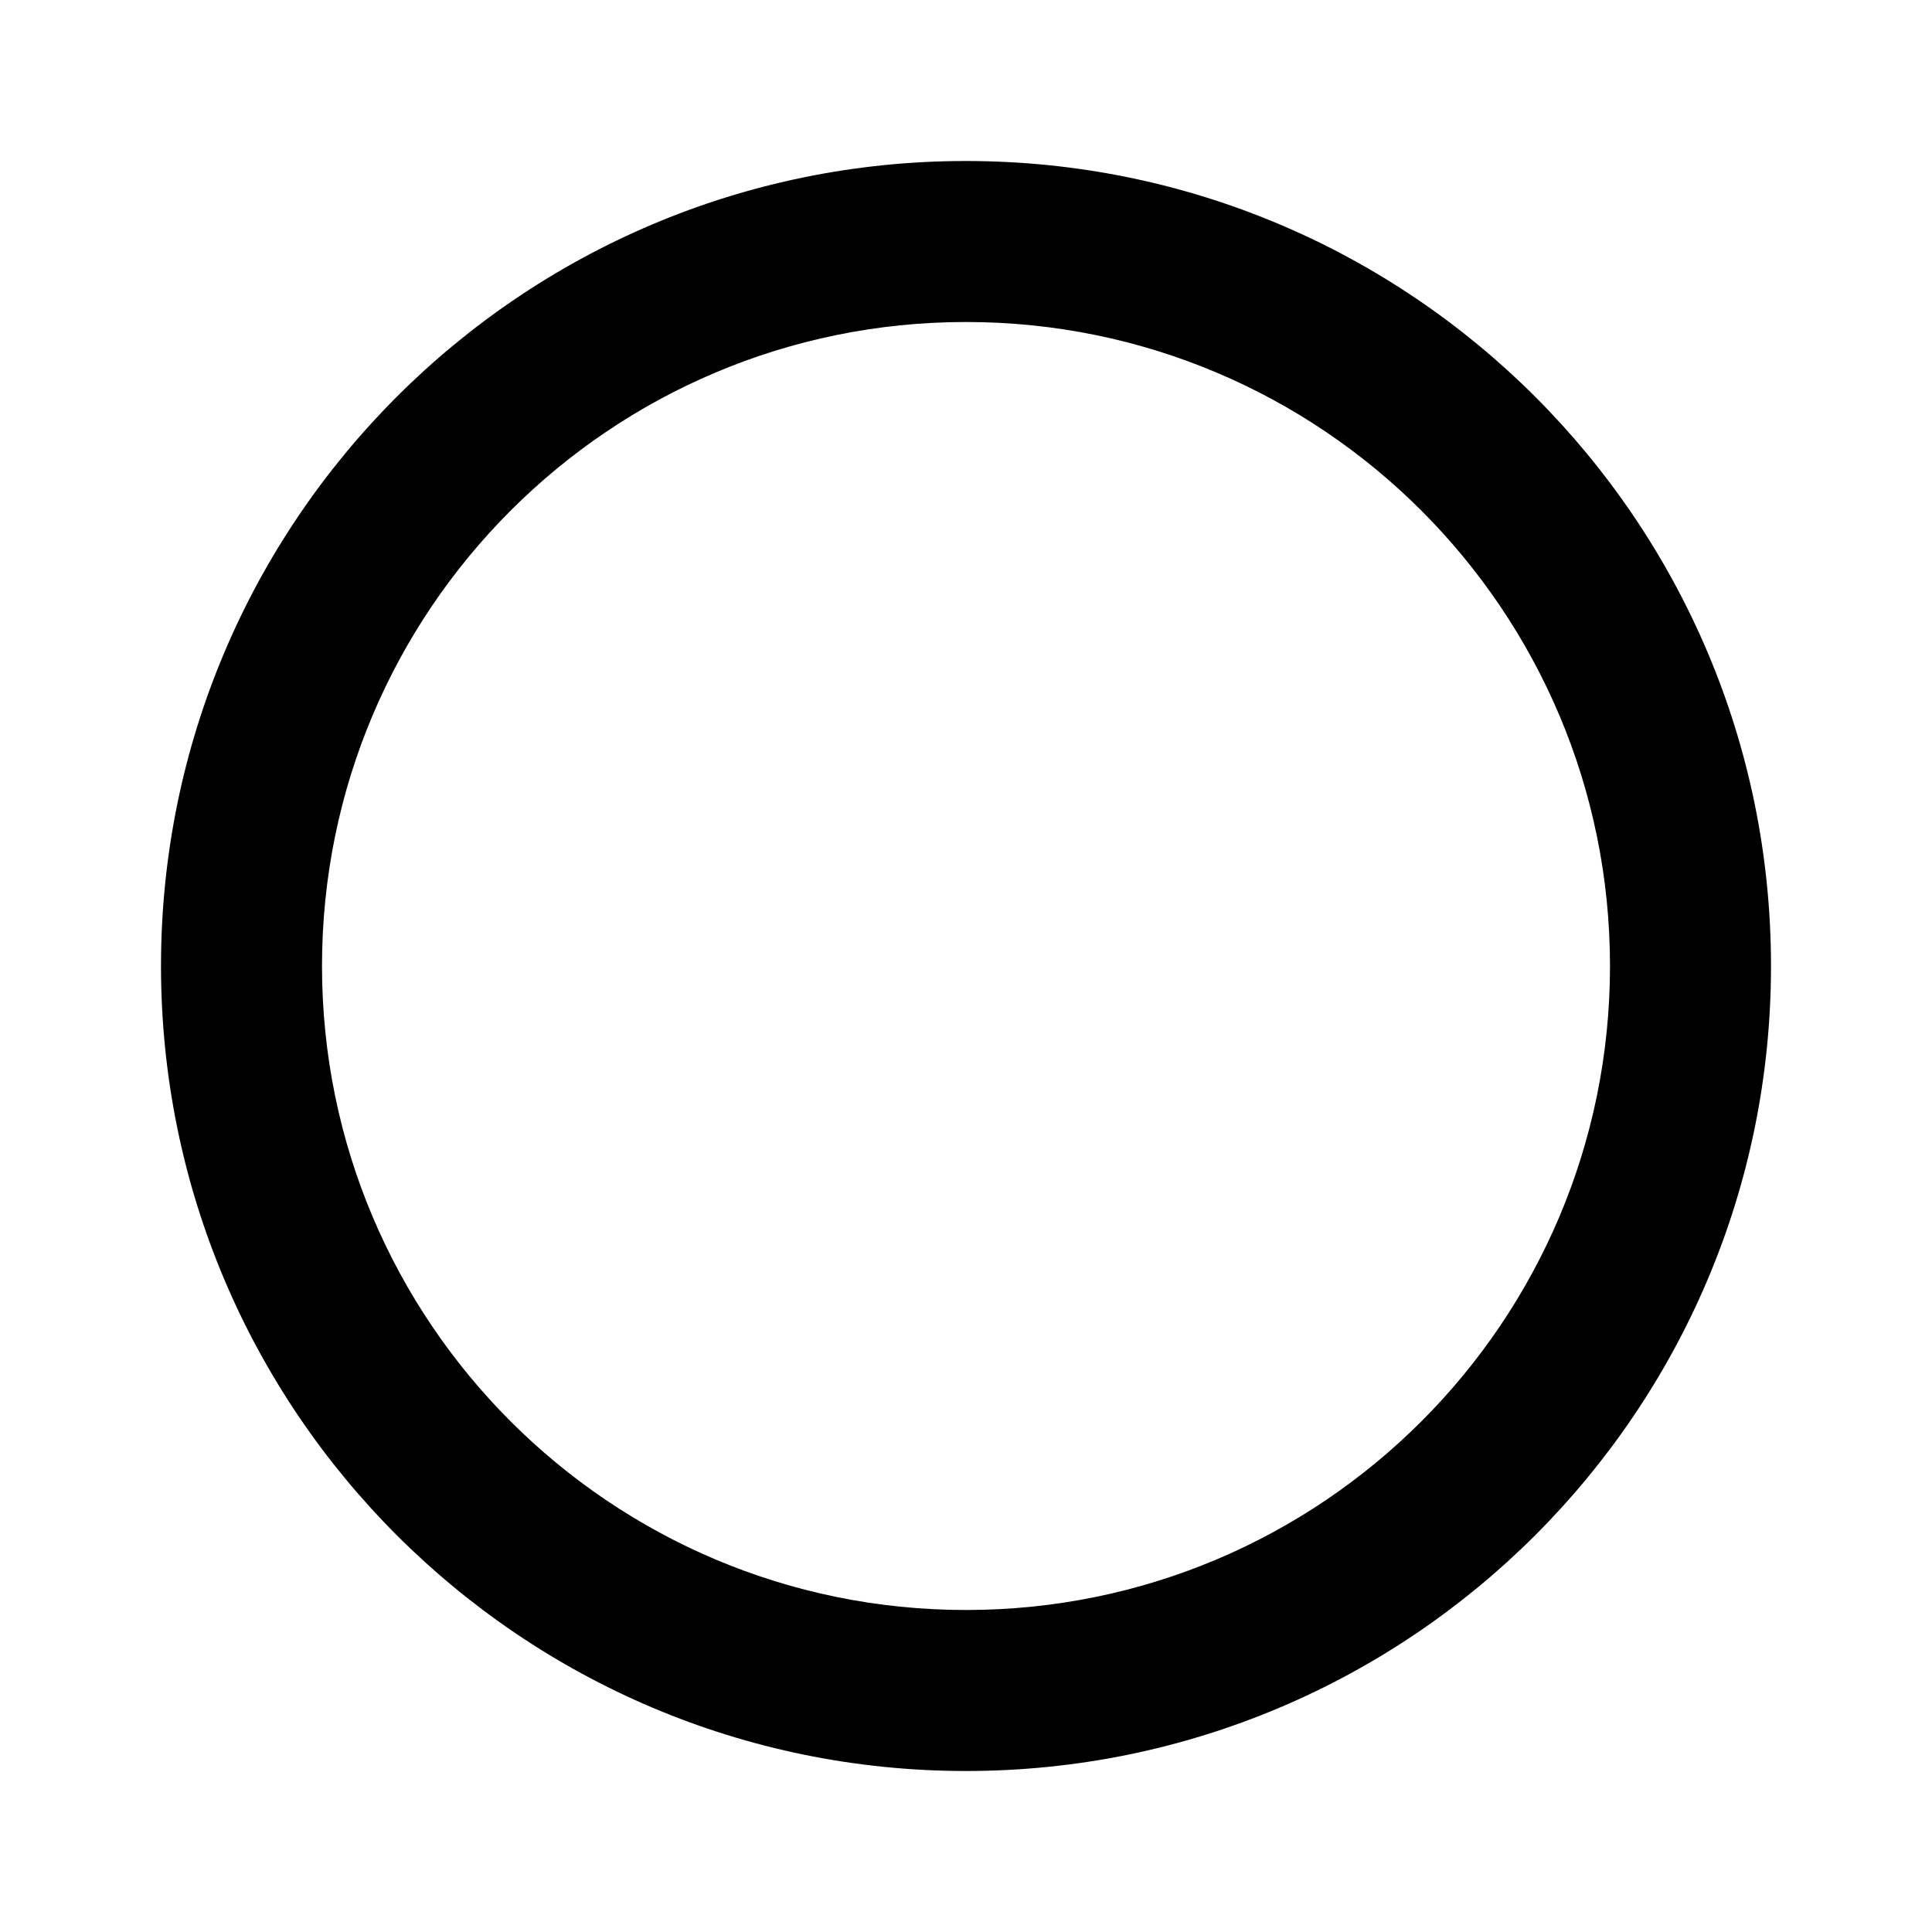 <?xml version="1.0" encoding="UTF-8"?>
<svg width="48" height="48" viewBox="0 0 48 48" fill="none" xmlns="http://www.w3.org/2000/svg">
    <style>
        path { fill: hsl(217, 84%, 44%); }
    </style>
    <!-- Circuit board pattern -->
    <path fill-rule="evenodd" clip-rule="evenodd" d="M24 4C12.954 4 4 12.954 4 24C4 35.046 12.954 44 24 44C35.046 44 44 35.046 44 24C44 12.954 35.046 4 24 4ZM24 8C15.163 8 8 15.163 8 24C8 32.837 15.163 40 24 40C32.837 40 40 32.837 40 24C40 15.163 32.837 8 24 8Z"/>
    <path d="M24 16V32M16 24H32M18 18L30 30M30 18L18 30"/>
    <!-- Connection nodes -->
    <circle cx="24" cy="16" r="2"/>
    <circle cx="24" cy="32" r="2"/>
    <circle cx="16" cy="24" r="2"/>
    <circle cx="32" cy="24" r="2"/>
    <circle cx="18" cy="18" r="2"/>
    <circle cx="30" cy="30" r="2"/>
    <circle cx="30" cy="18" r="2"/>
    <circle cx="18" cy="30" r="2"/>
</svg>
